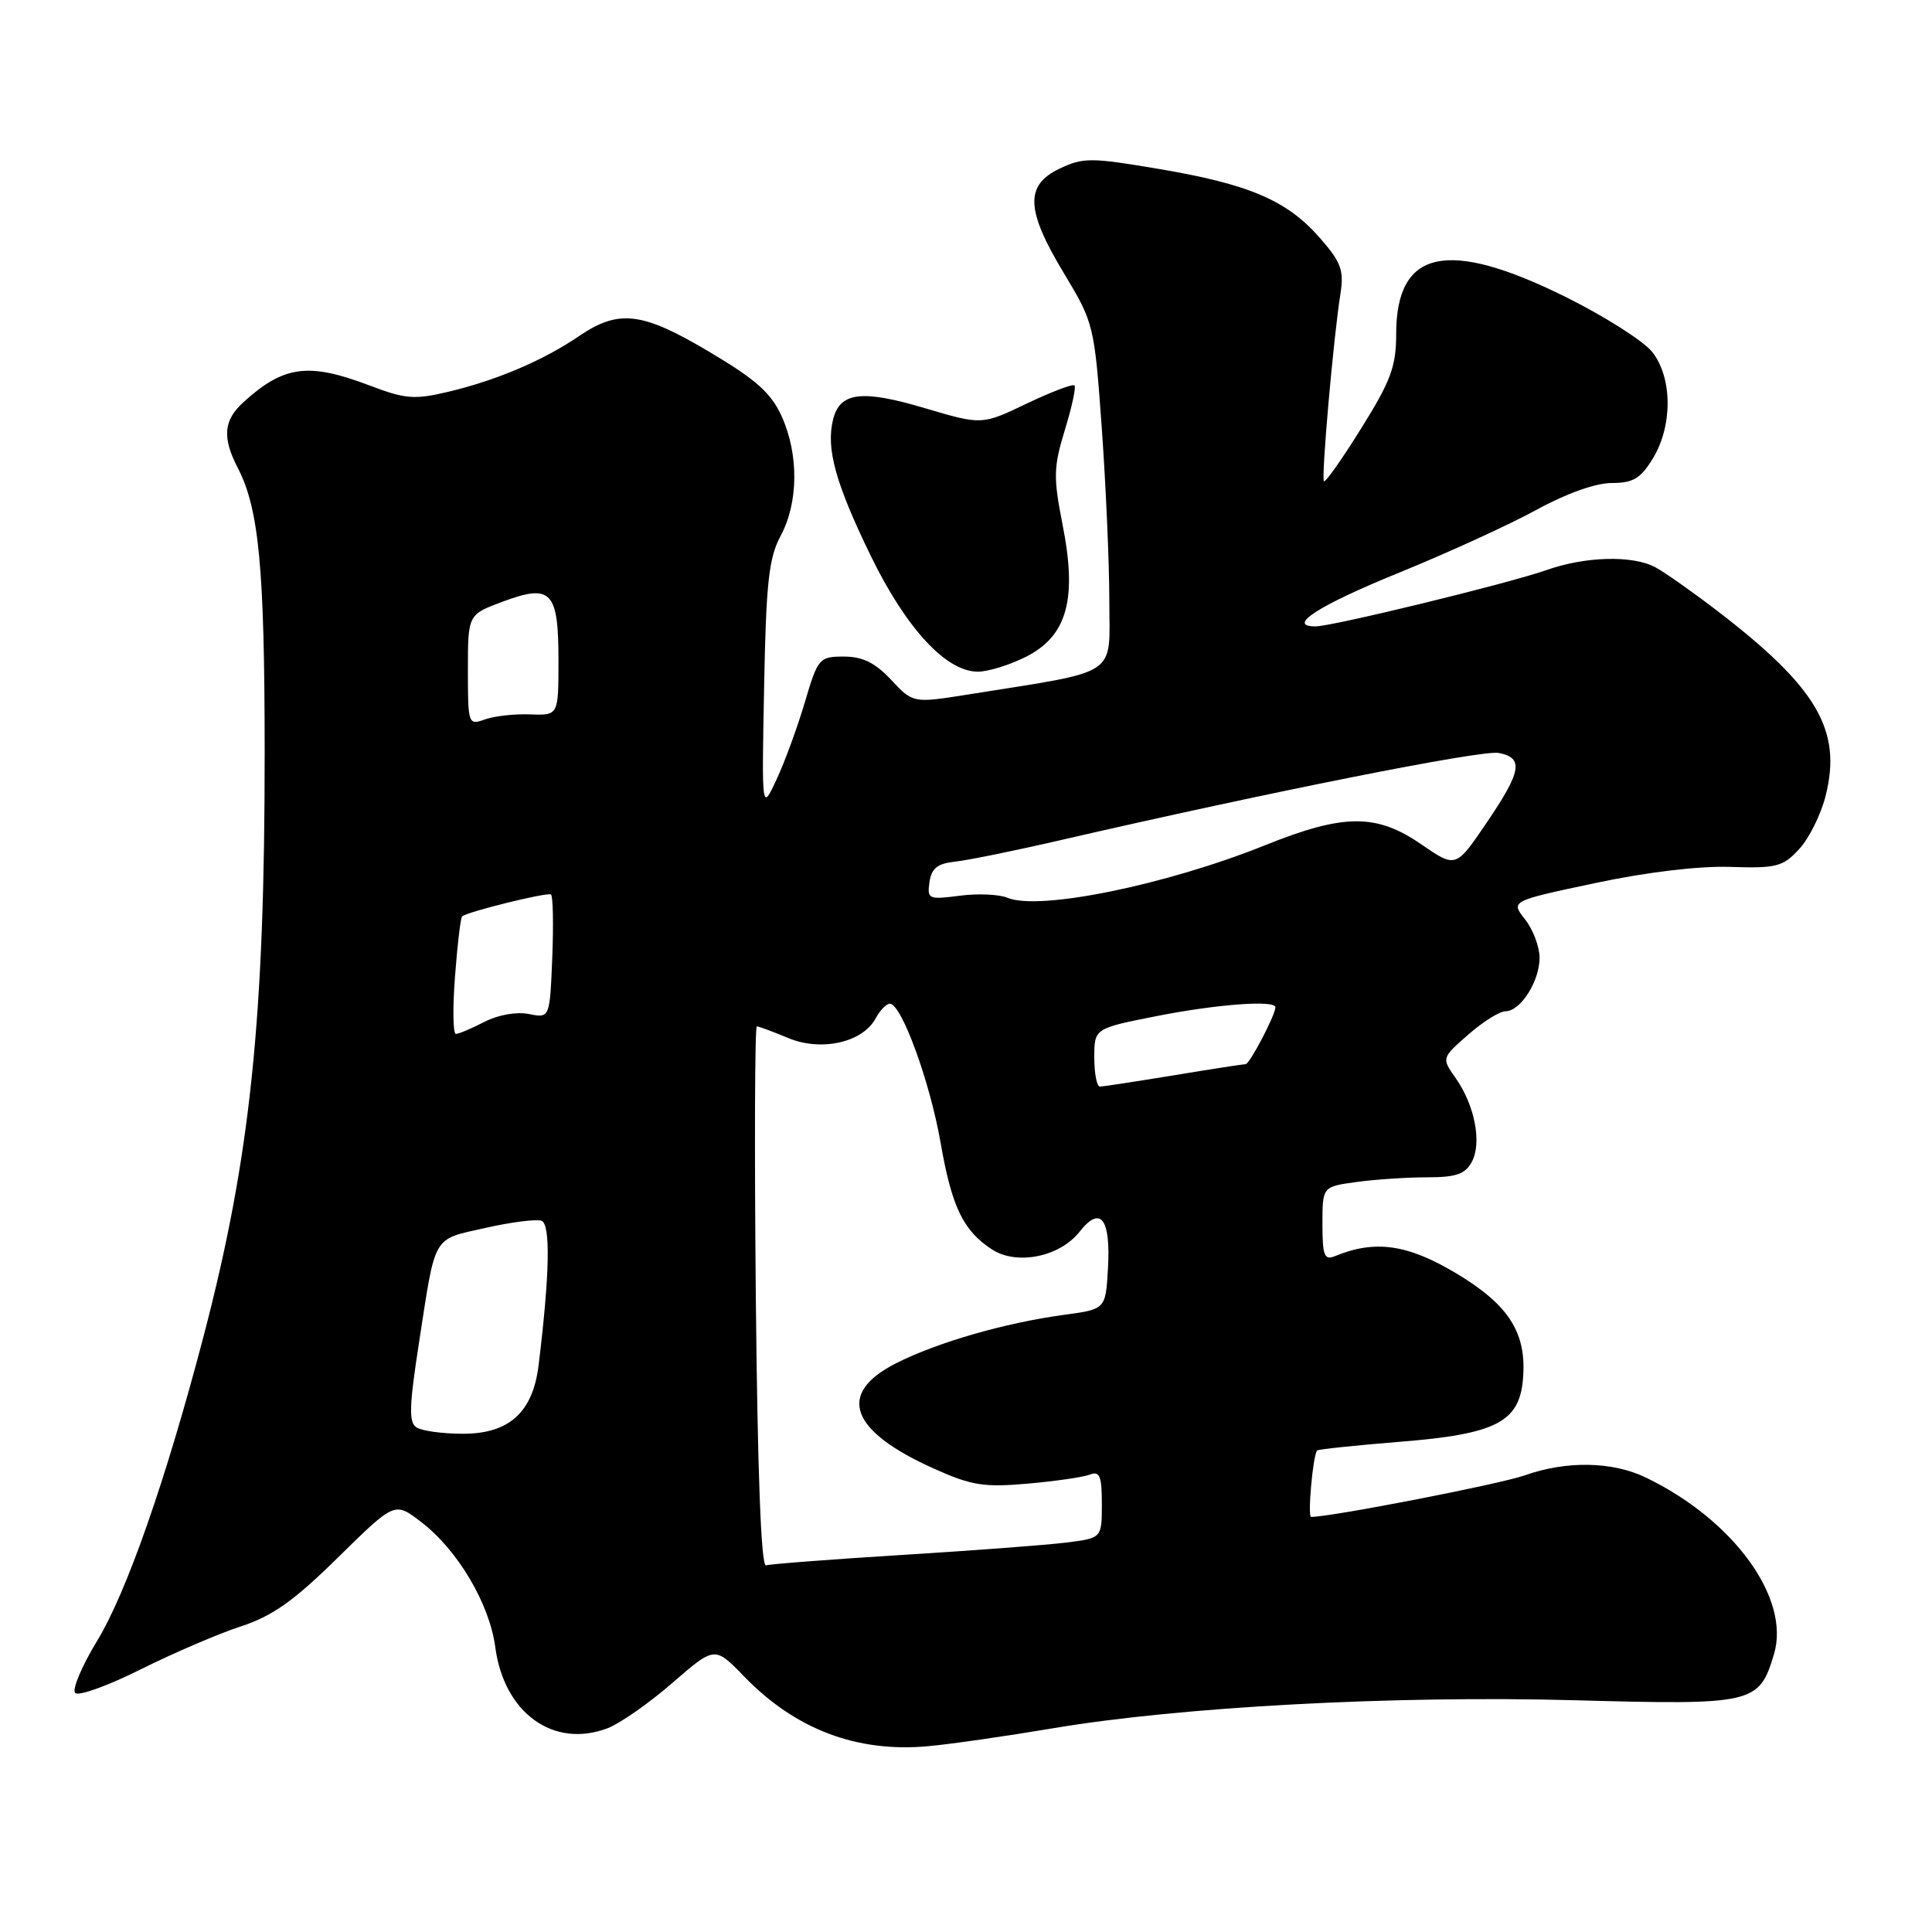 <?xml version="1.0" encoding="UTF-8" standalone="no"?>
<!DOCTYPE svg PUBLIC "-//W3C//DTD SVG 1.1//EN" "http://www.w3.org/Graphics/SVG/1.1/DTD/svg11.dtd" >
<svg xmlns="http://www.w3.org/2000/svg" xmlns:xlink="http://www.w3.org/1999/xlink" version="1.1" viewBox="0 0 256 256">
 <g >
 <path fill="currentColor"
d=" M 139.50 229.01 C 156.28 226.17 184.69 224.64 208.62 225.29 C 232.37 225.94 233.09 225.78 235.06 219.19 C 237.28 211.80 229.72 201.39 218.08 195.78 C 213.64 193.64 207.57 193.53 202.01 195.50 C 198.72 196.66 176.41 201.00 173.73 201.00 C 173.24 201.00 173.96 192.89 174.52 192.20 C 174.65 192.04 179.60 191.52 185.52 191.04 C 198.20 190.03 201.32 188.44 201.80 182.75 C 202.33 176.63 199.97 172.91 192.90 168.69 C 186.48 164.86 182.18 164.26 176.87 166.45 C 175.48 167.02 175.23 166.37 175.23 162.18 C 175.23 157.24 175.23 157.24 179.75 156.62 C 182.24 156.28 186.45 156.00 189.10 156.00 C 192.95 156.00 194.15 155.58 195.03 153.94 C 196.38 151.42 195.41 146.44 192.88 142.85 C 191.01 140.20 191.01 140.20 194.54 137.10 C 196.48 135.40 198.70 134.00 199.48 134.00 C 201.47 134.00 204.00 130.04 204.00 126.91 C 204.00 125.46 203.14 123.17 202.08 121.83 C 200.16 119.39 200.16 119.39 211.33 117.02 C 218.14 115.57 225.13 114.73 229.26 114.87 C 235.37 115.07 236.24 114.85 238.39 112.52 C 239.70 111.11 241.29 107.92 241.91 105.43 C 244.10 96.74 240.76 91.06 227.48 80.89 C 224.19 78.37 220.52 75.79 219.32 75.15 C 216.27 73.55 210.06 73.72 204.88 75.55 C 199.89 77.31 176.54 83.00 174.31 83.00 C 170.39 83.00 174.72 80.22 185.39 75.88 C 191.87 73.24 200.07 69.49 203.62 67.54 C 207.52 65.40 211.44 64.00 213.55 64.00 C 216.40 64.00 217.39 63.41 219.01 60.75 C 221.65 56.43 221.61 50.05 218.94 46.65 C 217.80 45.20 212.65 41.93 207.48 39.36 C 191.76 31.56 185.00 33.04 185.00 44.28 C 185.00 48.55 184.29 50.48 180.39 56.72 C 177.86 60.79 175.63 63.96 175.43 63.77 C 175.05 63.39 176.68 44.81 177.62 38.89 C 178.10 35.80 177.70 34.73 174.84 31.47 C 170.51 26.54 165.49 24.40 153.52 22.38 C 144.54 20.86 143.52 20.86 140.39 22.35 C 135.78 24.55 135.92 27.84 141.00 36.25 C 144.93 42.77 145.01 43.09 145.99 56.69 C 146.53 64.28 146.99 74.60 146.99 79.62 C 147.00 89.83 148.59 88.78 128.24 92.03 C 120.98 93.18 120.98 93.18 118.09 90.09 C 115.96 87.82 114.31 87.00 111.82 87.00 C 108.55 87.00 108.38 87.20 106.64 93.07 C 105.65 96.41 103.96 101.02 102.88 103.32 C 100.93 107.50 100.93 107.50 101.25 91.00 C 101.51 77.17 101.87 73.93 103.44 71.00 C 105.80 66.61 105.86 60.23 103.58 55.17 C 102.19 52.09 100.19 50.30 94.02 46.64 C 85.09 41.32 82.01 40.95 76.73 44.53 C 71.97 47.77 65.86 50.37 59.42 51.91 C 54.90 52.98 53.73 52.89 48.92 51.06 C 40.86 48.00 37.59 48.44 32.25 53.30 C 29.61 55.70 29.42 57.98 31.53 62.05 C 34.31 67.44 35.06 75.28 35.07 99.50 C 35.09 135.04 33.18 153.33 26.99 177.00 C 22.00 196.05 16.79 210.99 12.87 217.42 C 10.84 220.76 9.53 223.87 9.96 224.32 C 10.39 224.78 14.29 223.38 18.62 221.21 C 22.96 219.05 28.93 216.48 31.90 215.51 C 36.12 214.13 38.95 212.12 44.80 206.36 C 52.30 198.99 52.30 198.99 55.75 201.63 C 60.63 205.34 64.86 212.48 65.63 218.27 C 66.79 226.99 73.34 231.72 80.51 229.00 C 82.15 228.37 86.02 225.67 89.10 222.99 C 94.71 218.12 94.71 218.12 98.60 222.14 C 105.39 229.16 113.55 232.25 123.00 231.38 C 126.03 231.10 133.45 230.03 139.50 229.01 Z  M 136.00 87.00 C 141.41 84.24 142.75 79.38 140.80 69.54 C 139.56 63.24 139.59 61.92 141.09 57.00 C 142.02 53.98 142.60 51.31 142.38 51.07 C 142.16 50.84 139.30 51.92 136.04 53.48 C 130.10 56.32 130.10 56.32 122.57 54.09 C 114.20 51.60 111.30 51.95 110.39 55.57 C 109.43 59.41 110.70 64.03 115.37 73.63 C 120.07 83.28 125.36 89.00 129.57 89.00 C 130.95 89.00 133.84 88.10 136.00 87.00 Z  M 100.15 171.87 C 99.96 152.14 100.02 136.00 100.28 136.00 C 100.54 136.00 102.42 136.70 104.46 137.55 C 108.83 139.37 114.33 138.13 116.04 134.92 C 116.61 133.86 117.45 133.00 117.91 133.00 C 119.45 133.00 123.22 143.31 124.63 151.40 C 126.12 159.94 127.61 163.04 131.43 165.55 C 134.72 167.70 140.42 166.55 143.05 163.21 C 145.83 159.68 147.19 161.44 146.81 168.10 C 146.50 173.48 146.50 173.48 141.00 174.22 C 133.16 175.29 124.26 177.85 118.75 180.63 C 110.81 184.65 112.58 189.60 123.77 194.61 C 128.73 196.84 130.39 197.10 136.17 196.59 C 139.83 196.27 143.54 195.73 144.42 195.39 C 145.72 194.89 146.00 195.59 146.00 199.30 C 146.00 203.81 146.00 203.81 141.25 204.40 C 138.64 204.73 128.85 205.46 119.50 206.04 C 110.15 206.62 102.05 207.24 101.50 207.42 C 100.85 207.63 100.38 195.18 100.15 171.87 Z  M 55.20 189.15 C 54.15 188.48 54.21 186.39 55.52 177.91 C 57.76 163.40 57.23 164.31 64.30 162.71 C 67.71 161.94 71.06 161.51 71.75 161.76 C 72.97 162.20 72.84 168.85 71.37 180.88 C 70.61 187.15 67.45 190.00 61.30 189.98 C 58.66 189.98 55.92 189.60 55.20 189.15 Z  M 145.00 140.14 C 145.00 136.27 145.00 136.27 153.25 134.64 C 161.16 133.07 169.00 132.48 169.00 133.47 C 169.00 134.48 165.59 141.00 165.06 141.00 C 164.75 141.01 160.45 141.67 155.50 142.49 C 150.55 143.30 146.16 143.97 145.75 143.98 C 145.34 143.99 145.00 142.26 145.00 140.14 Z  M 60.29 129.40 C 60.60 125.22 61.03 121.64 61.23 121.43 C 61.83 120.84 72.45 118.21 73.00 118.52 C 73.28 118.68 73.35 122.43 73.18 126.86 C 72.85 134.92 72.85 134.92 70.06 134.36 C 68.43 134.04 66.00 134.47 64.19 135.40 C 62.49 136.28 60.79 137.00 60.41 137.00 C 60.02 137.00 59.97 133.58 60.29 129.40 Z  M 133.50 118.96 C 132.40 118.50 129.55 118.37 127.16 118.69 C 123.04 119.22 122.84 119.14 123.16 116.88 C 123.42 115.07 124.22 114.42 126.50 114.18 C 128.15 114.01 134.45 112.73 140.50 111.33 C 167.99 104.99 196.35 99.34 198.57 99.77 C 201.94 100.41 201.63 102.18 196.95 109.07 C 192.90 115.03 192.90 115.03 188.30 111.86 C 182.37 107.78 178.05 107.81 167.65 111.99 C 154.52 117.27 137.66 120.71 133.50 118.96 Z  M 62.00 88.78 C 62.00 81.43 62.00 81.43 66.64 79.71 C 73.06 77.33 74.00 78.34 74.00 87.52 C 74.00 94.80 74.00 94.80 70.25 94.66 C 68.19 94.58 65.49 94.88 64.25 95.33 C 62.05 96.12 62.00 95.98 62.00 88.78 Z "/>
</g>
</svg>